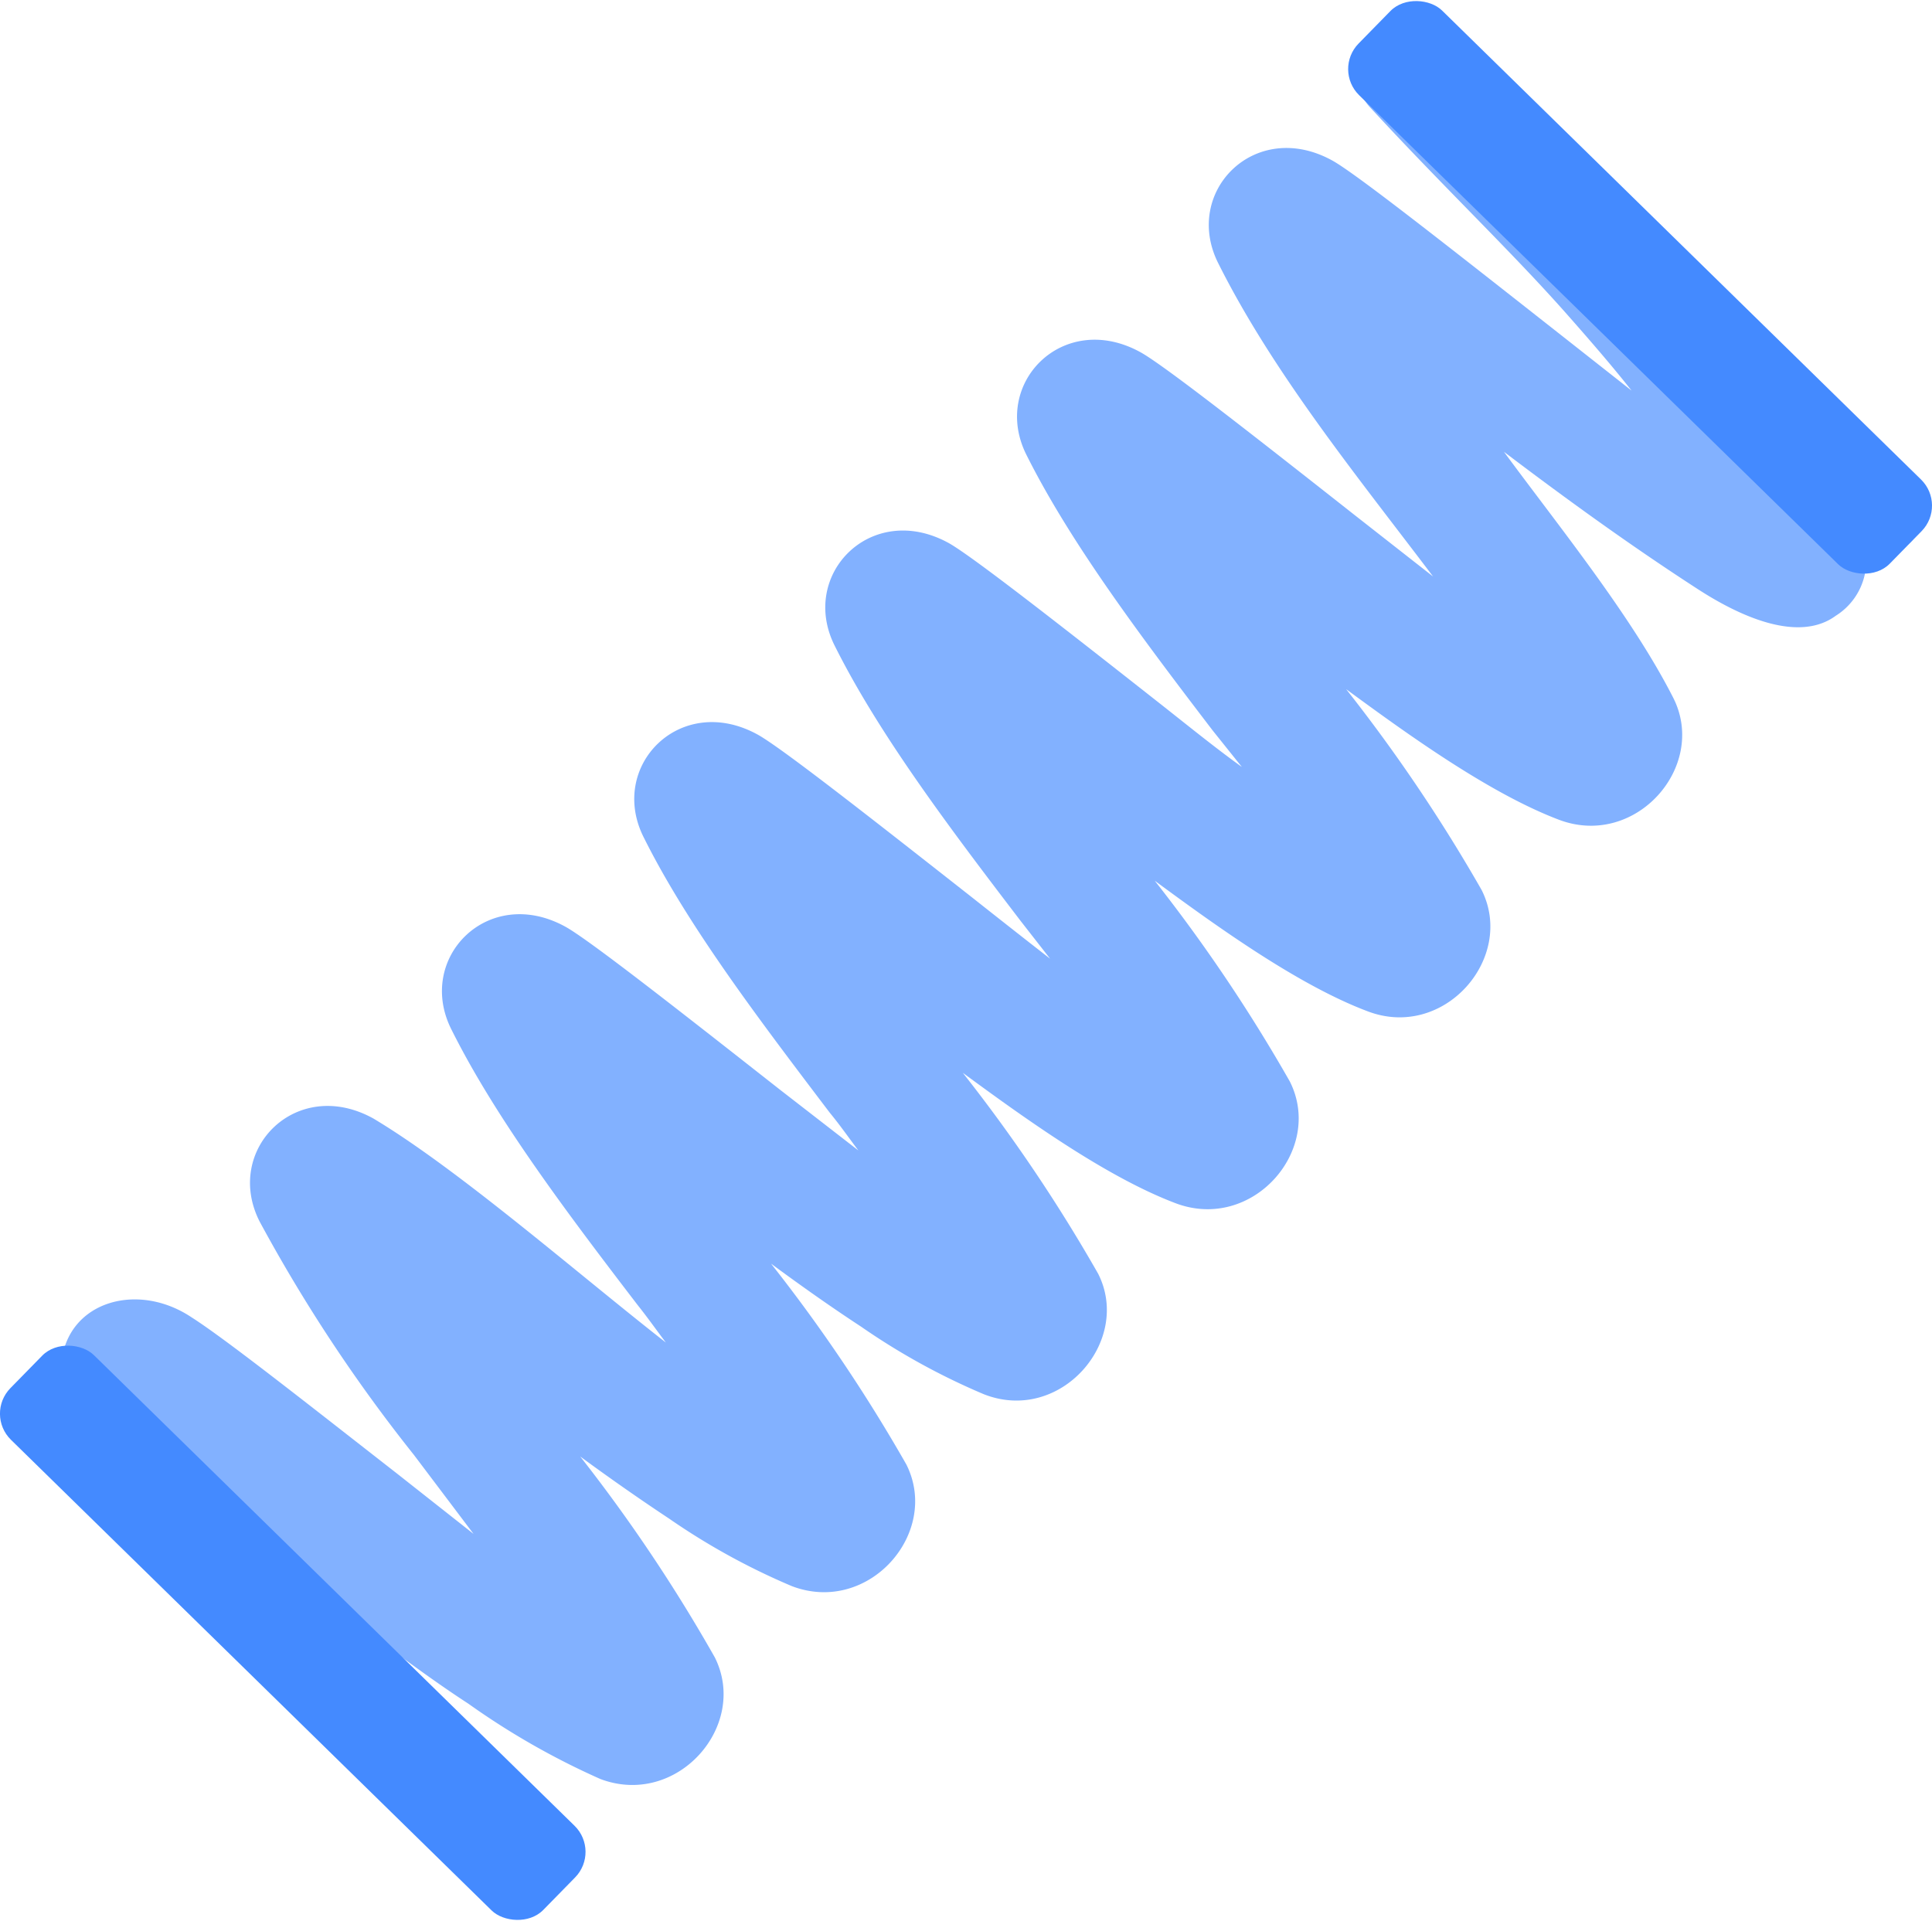 <svg xmlns="http://www.w3.org/2000/svg" viewBox="0 0 105.79 105.2"><defs><style>.cls-1{fill:#82b1ff;}.cls-2{fill:#448aff;}</style></defs><title>Asset 3</title><g id="Layer_2" data-name="Layer 2"><g id="Layer_2-2" data-name="Layer 2"><path class="cls-1" d="M104.48,28c1.34,1.34-.44,2.82-2.42,1.7,0,.14,0,.27.08.42a3.55,3.55,0,0,1-1.62,3.6c-2.42,1.78-6.38-.69-7.71-1.56-3.56-2.31-7.07-4.85-10.46-7.42,3,4.08,7,9,9.28,13.49,1.88,3.75-2.07,8.25-6.27,6.66-3.82-1.45-8.3-4.69-11.65-7.15a89.24,89.24,0,0,1,7.42,11C83,52.46,79.06,57,74.86,55.37c-3.81-1.44-8.29-4.68-11.63-7.14a88.73,88.73,0,0,1,7.4,11c1.88,3.75-2.06,8.25-6.26,6.66-3.83-1.45-8.3-4.68-11.65-7.14a88.62,88.62,0,0,1,7.41,11C62,73.44,58.06,78,53.87,76.35a37.15,37.15,0,0,1-6.72-3.7c-1.62-1.06-3.29-2.24-4.93-3.45a88.6,88.6,0,0,1,7.41,11c1.88,3.75-2.07,8.26-6.27,6.66a37.32,37.32,0,0,1-6.71-3.69c-1.6-1.06-3.26-2.22-4.88-3.41a88.34,88.34,0,0,1,7.37,11c1.88,3.75-2.07,8.25-6.27,6.66a41.38,41.38,0,0,1-7.22-4.12c-1.54-1-3.14-2.17-4.66-3.29h0c2.33,2.56,6.38,6.26,8.86,8.61,2.88,2.73,1.21,4.69-2.28,2.76-2.68-1.49-10.68-7.72-15.91-13.14-4.8-5-8.72-10.29-8.28-13.74.41-3.25,4.18-4.32,7.11-2.36C12.35,73.32,17,77,21.72,80.68L25.93,84l-3.26-4.32a86.28,86.28,0,0,1-8.45-12.78c-2-3.92,2-8,6.24-5.64,4.69,2.81,11.2,8.51,16,12.26-.52-.69-1-1.37-1.55-2.06-3.83-5-7.76-10.21-10.18-15.06-2-3.92,2-8,6.25-5.64,1.34.75,6.49,4.8,11.75,8.93L47,63c-.52-.69-1-1.38-1.56-2.06-3.83-5.05-7.76-10.21-10.18-15.06-2-3.92,2-8,6.25-5.64,1.34.75,6.49,4.8,11.75,8.93,1.44,1.14,2.89,2.28,4.24,3.33L55.9,50.45c-3.82-5-7.75-10.2-10.18-15.06-2-3.92,2-8,6.25-5.64,1.34.76,6.49,4.8,11.75,8.94C65.15,39.82,66.61,41,68,42L66.4,40c-3.82-5-7.75-10.21-10.18-15.06-2-3.92,2-8,6.25-5.64,1.34.75,6.49,4.8,11.75,8.94l4.25,3.33c-4.08-5.4-8.73-11.1-11.75-17.13-2-3.92,2-8,6.25-5.64,1.33.74,6.72,5,12.14,9.26l4.23,3.33c-1-1.27-2.14-2.59-3.31-3.92-3.13-3.57-6.7-6.93-11-11.58a2.68,2.68,0,0,1,3.53-4C83.25,6.46,102.82,26.32,104.48,28Z"/><rect class="cls-2" x="86.56" y="-4.62" width="6.49" height="40.71" rx="2" transform="translate(15.73 68.89) rotate(-45.6)"/><rect class="cls-2" x="12.78" y="69" width="6.49" height="40.84" rx="2" transform="translate(-59.07 38.3) rotate(-45.6)"/></g></g></svg>